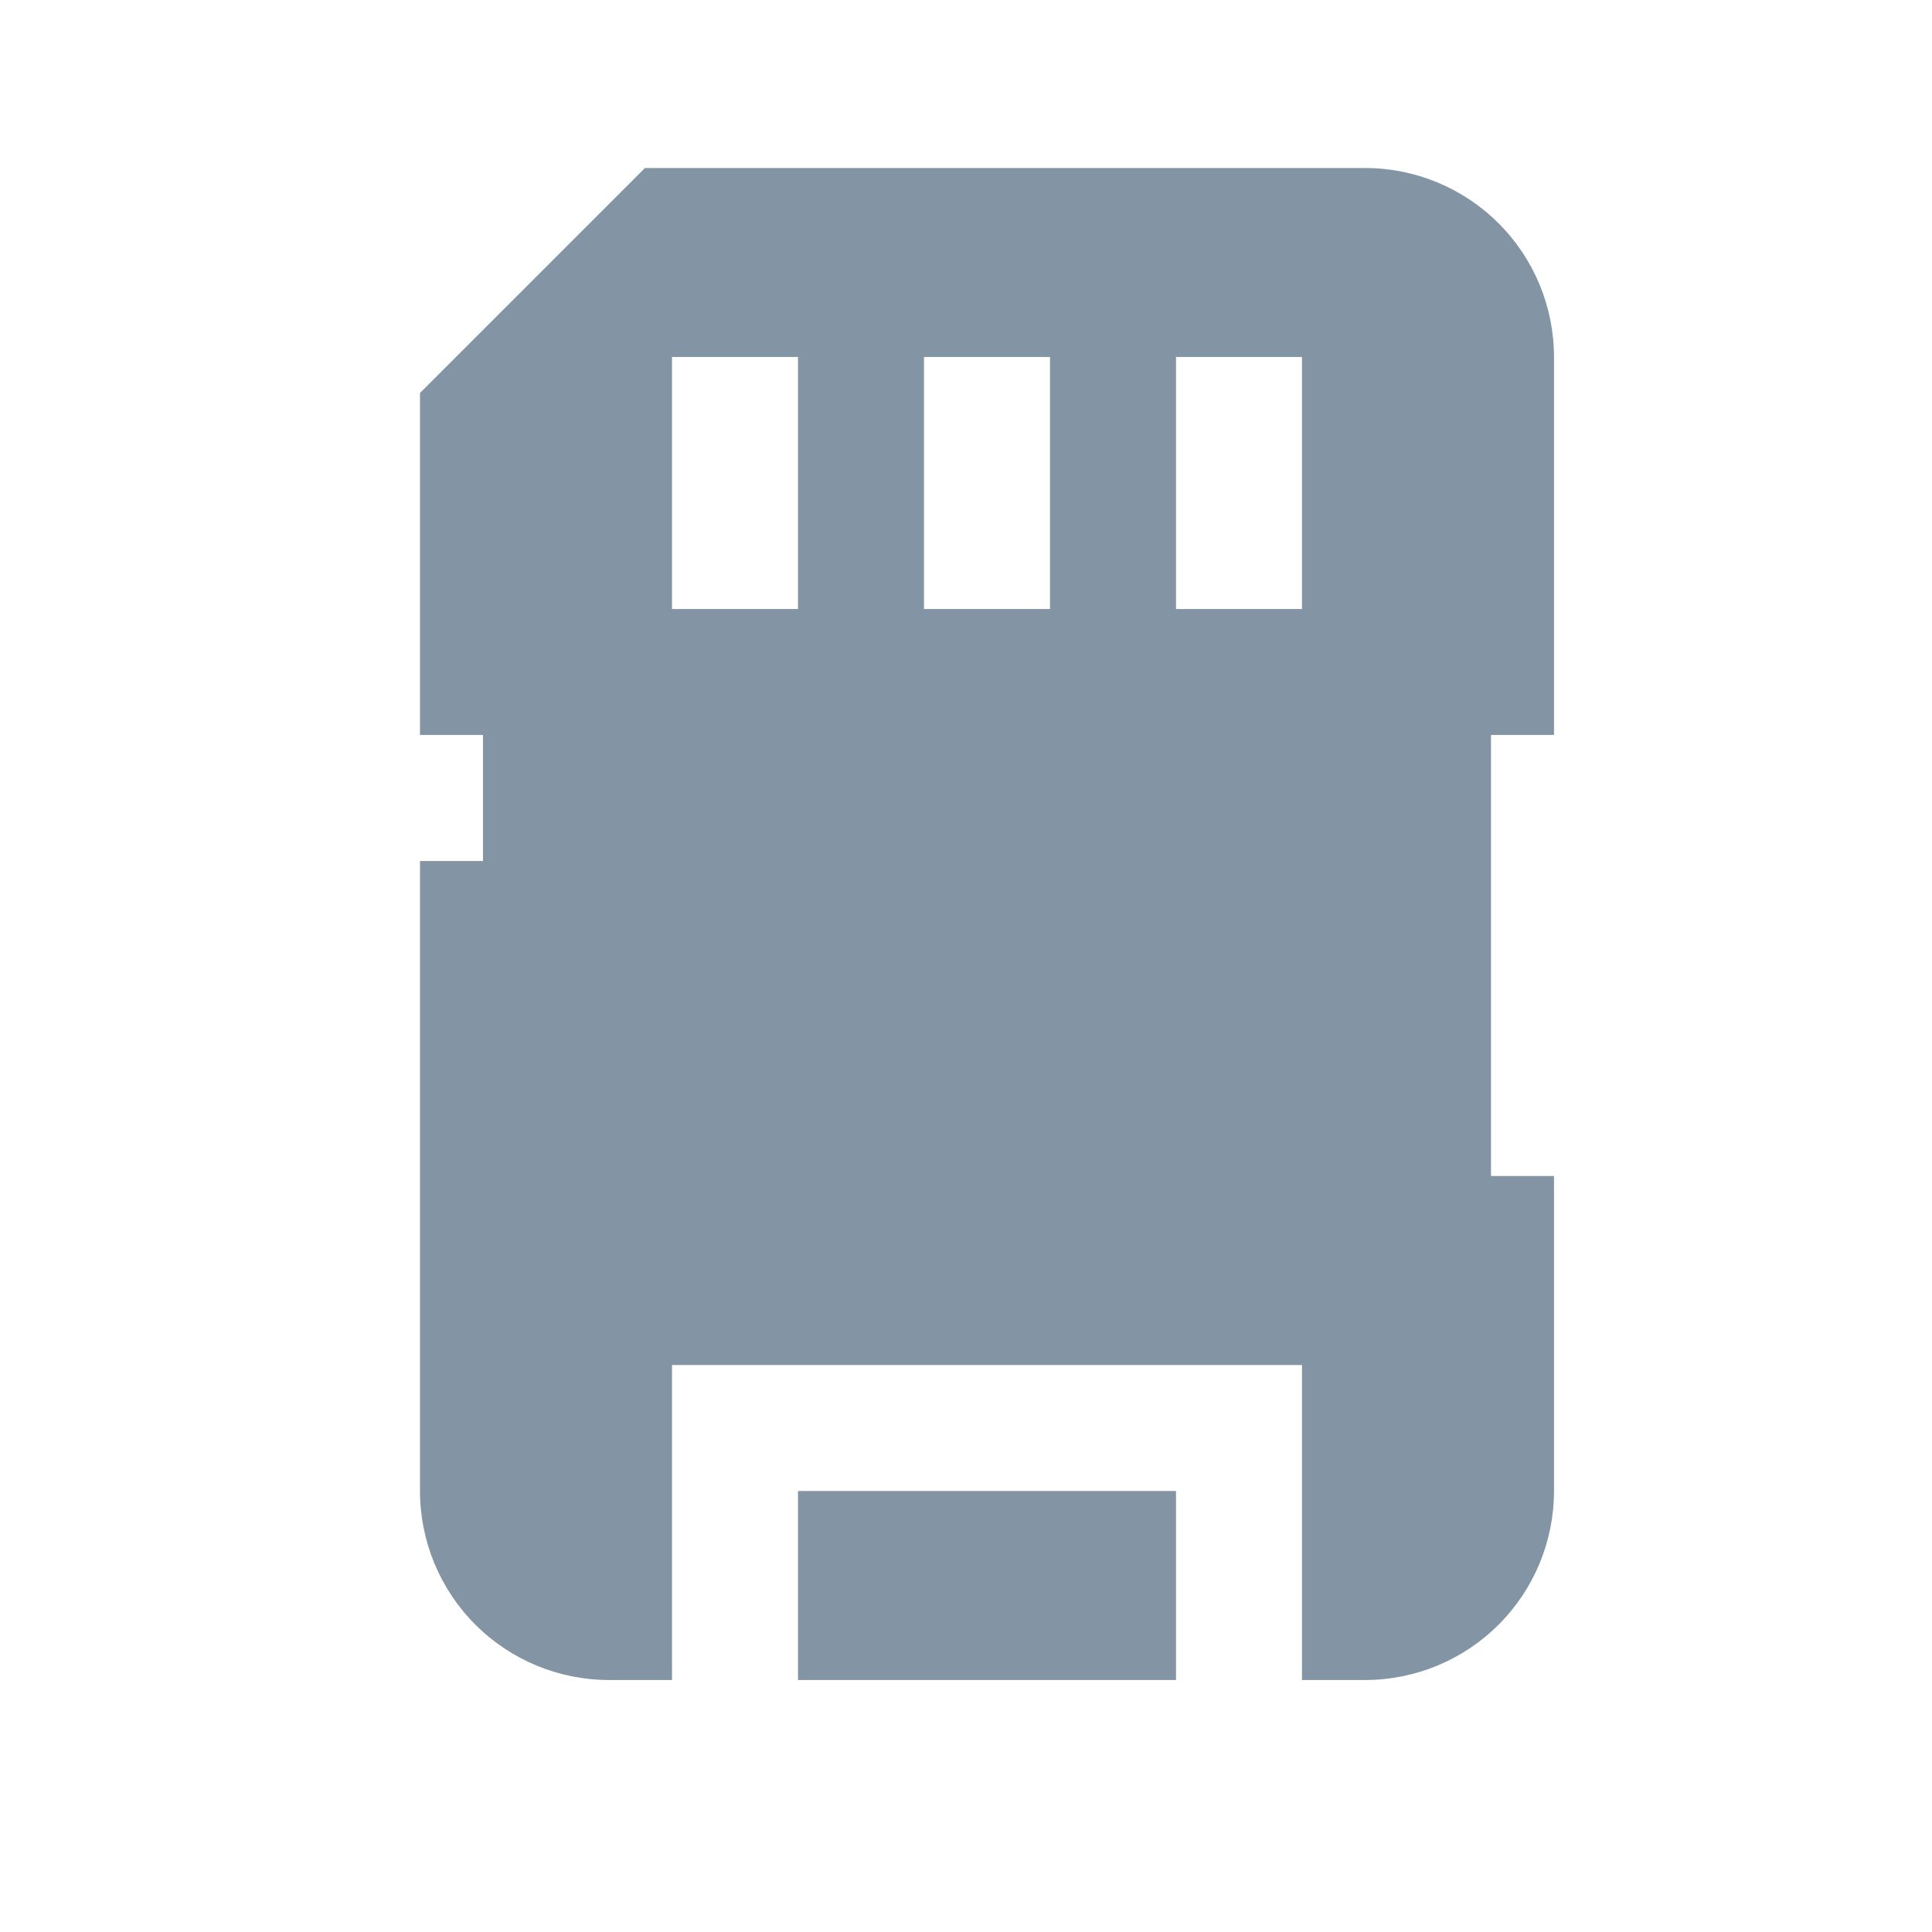 <svg width="23" height="23" viewBox="0 0 23 23" fill="none" xmlns="http://www.w3.org/2000/svg">
<path d="M14 17.75H9.5V20H14V17.75Z" fill="#8394A5"/>
<path d="M18.5 8.75V4.25C18.5 3.653 18.263 3.081 17.841 2.659C17.419 2.237 16.847 2 16.25 2H7.678L5 4.678V8.75H5.75V10.25H5V17.75C5 18.347 5.237 18.919 5.659 19.341C6.081 19.763 6.653 20 7.25 20H8V16.25H15.5V20H16.25C16.847 20 17.419 19.763 17.841 19.341C18.263 18.919 18.5 18.347 18.5 17.75V14H17.75V8.75H18.5ZM9.5 7.25H8V4.25H9.5V7.25ZM12.5 7.25H11V4.25H12.5V7.25ZM15.5 7.25H14V4.25H15.5V7.25Z" fill="#8394A5"/>
</svg>
